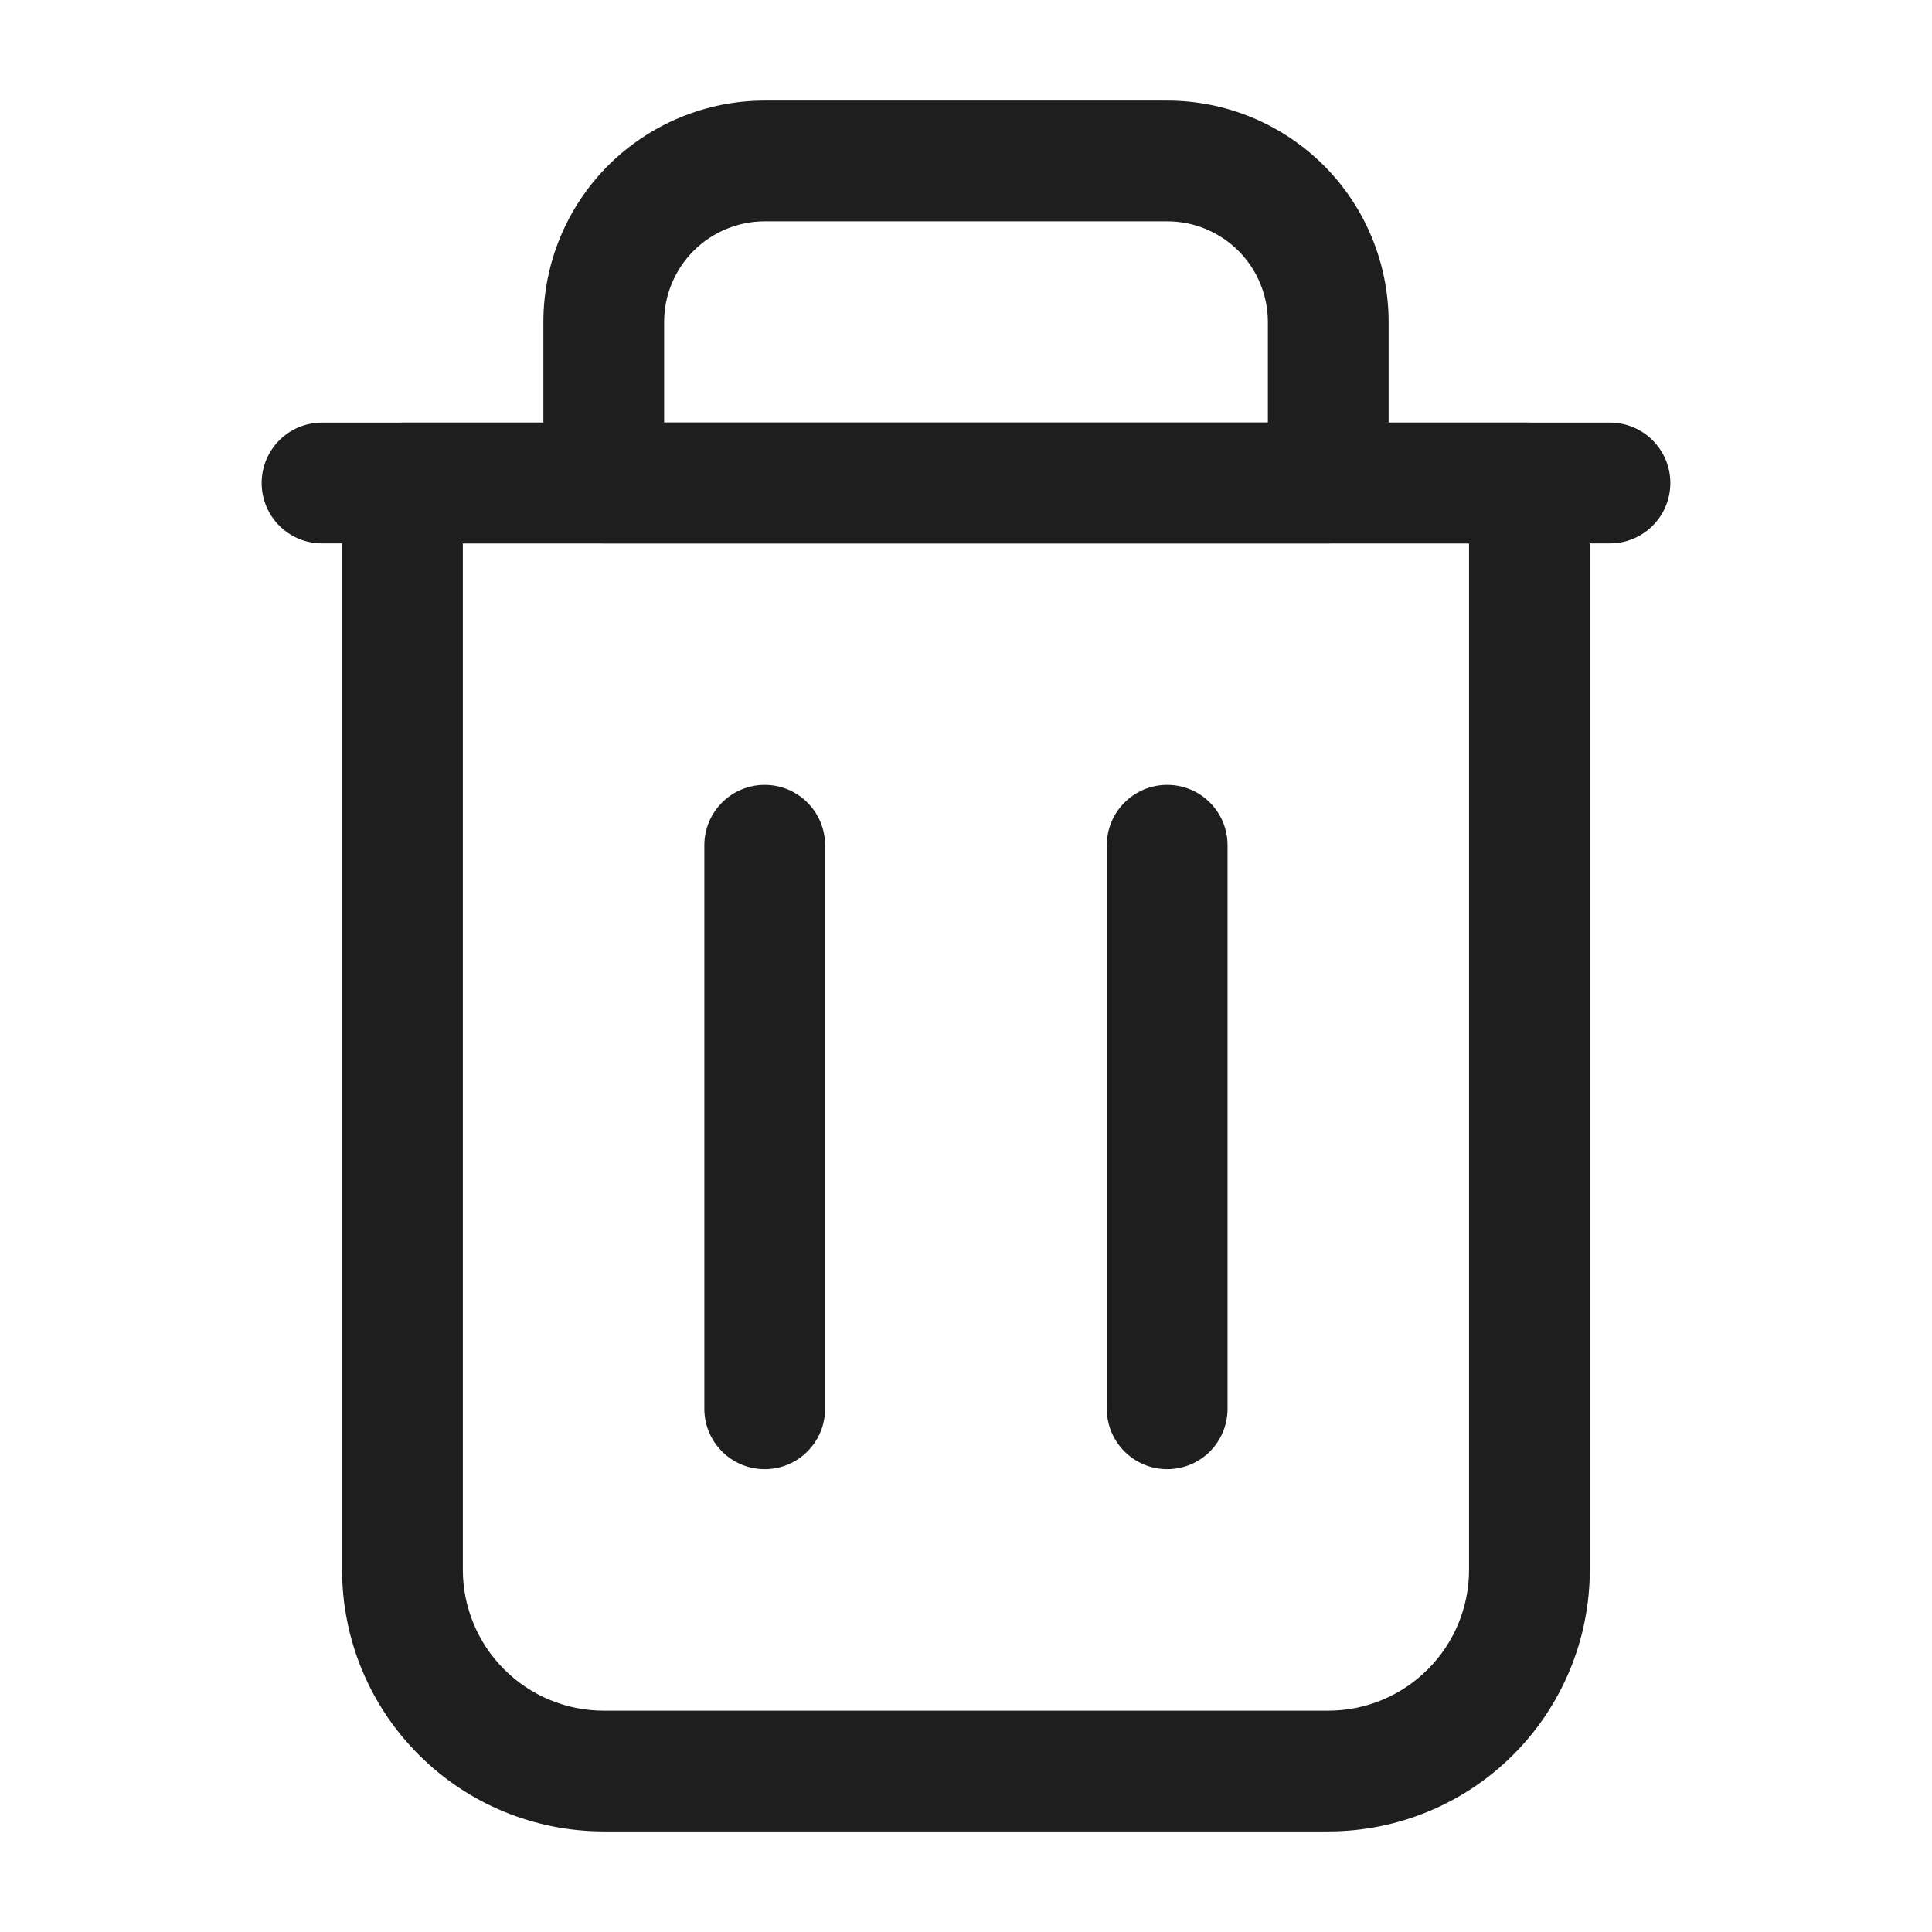 <svg width="16" height="16" viewBox="0 0 16 16" fill="none" xmlns="http://www.w3.org/2000/svg">
<path fill-rule="evenodd" clip-rule="evenodd" d="M13.166 4C13.166 3.724 12.942 3.5 12.666 3.5H3.333C3.057 3.5 2.833 3.724 2.833 4V13C2.833 13.575 3.061 14.126 3.468 14.532C3.874 14.939 4.425 15.167 5 15.167H11C11.574 15.167 12.126 14.939 12.532 14.532C12.938 14.126 13.166 13.575 13.166 13C13.166 10 13.166 4 13.166 4ZM12.166 4.5V13C12.166 13.309 12.044 13.606 11.824 13.825C11.606 14.044 11.309 14.167 11 14.167C9.305 14.167 6.694 14.167 5 14.167C4.69 14.167 4.394 14.044 4.175 13.825C3.956 13.606 3.833 13.309 3.833 13V4.5H12.166Z" fill="#1E1E1E"/>
<path fill-rule="evenodd" clip-rule="evenodd" d="M11 4.5C11.276 4.5 11.5 4.276 11.5 4C11.5 4 11.5 3.333 11.5 2.667C11.5 2.181 11.307 1.714 10.963 1.37C10.619 1.027 10.153 0.833 9.667 0.833C8.675 0.833 7.325 0.833 6.333 0.833C5.847 0.833 5.381 1.027 5.037 1.37C4.693 1.714 4.5 2.181 4.5 2.667V4C4.5 4.276 4.724 4.5 5 4.5H11ZM10.5 3.5H5.5V2.667C5.5 2.445 5.588 2.234 5.744 2.077C5.901 1.921 6.112 1.833 6.333 1.833H9.667C9.888 1.833 10.099 1.921 10.256 2.077C10.412 2.234 10.5 2.445 10.5 2.667V3.5Z" fill="#1E1E1E"/>
<path fill-rule="evenodd" clip-rule="evenodd" d="M13.333 3.5H2.667C2.39 3.5 2.167 3.724 2.167 4C2.167 4.276 2.39 4.5 2.667 4.5H13.333C13.609 4.5 13.833 4.276 13.833 4C13.833 3.724 13.609 3.5 13.333 3.5Z" fill="#1E1E1E"/>
<path fill-rule="evenodd" clip-rule="evenodd" d="M5.833 7V11.667C5.833 11.943 6.057 12.167 6.333 12.167C6.609 12.167 6.833 11.943 6.833 11.667V7C6.833 6.724 6.609 6.5 6.333 6.5C6.057 6.5 5.833 6.724 5.833 7Z" fill="#1E1E1E"/>
<path fill-rule="evenodd" clip-rule="evenodd" d="M9.166 7V11.667C9.166 11.943 9.39 12.167 9.666 12.167C9.943 12.167 10.166 11.943 10.166 11.667V7C10.166 6.724 9.943 6.5 9.666 6.5C9.39 6.5 9.166 6.724 9.166 7Z" fill="#1E1E1E"/>
</svg>
